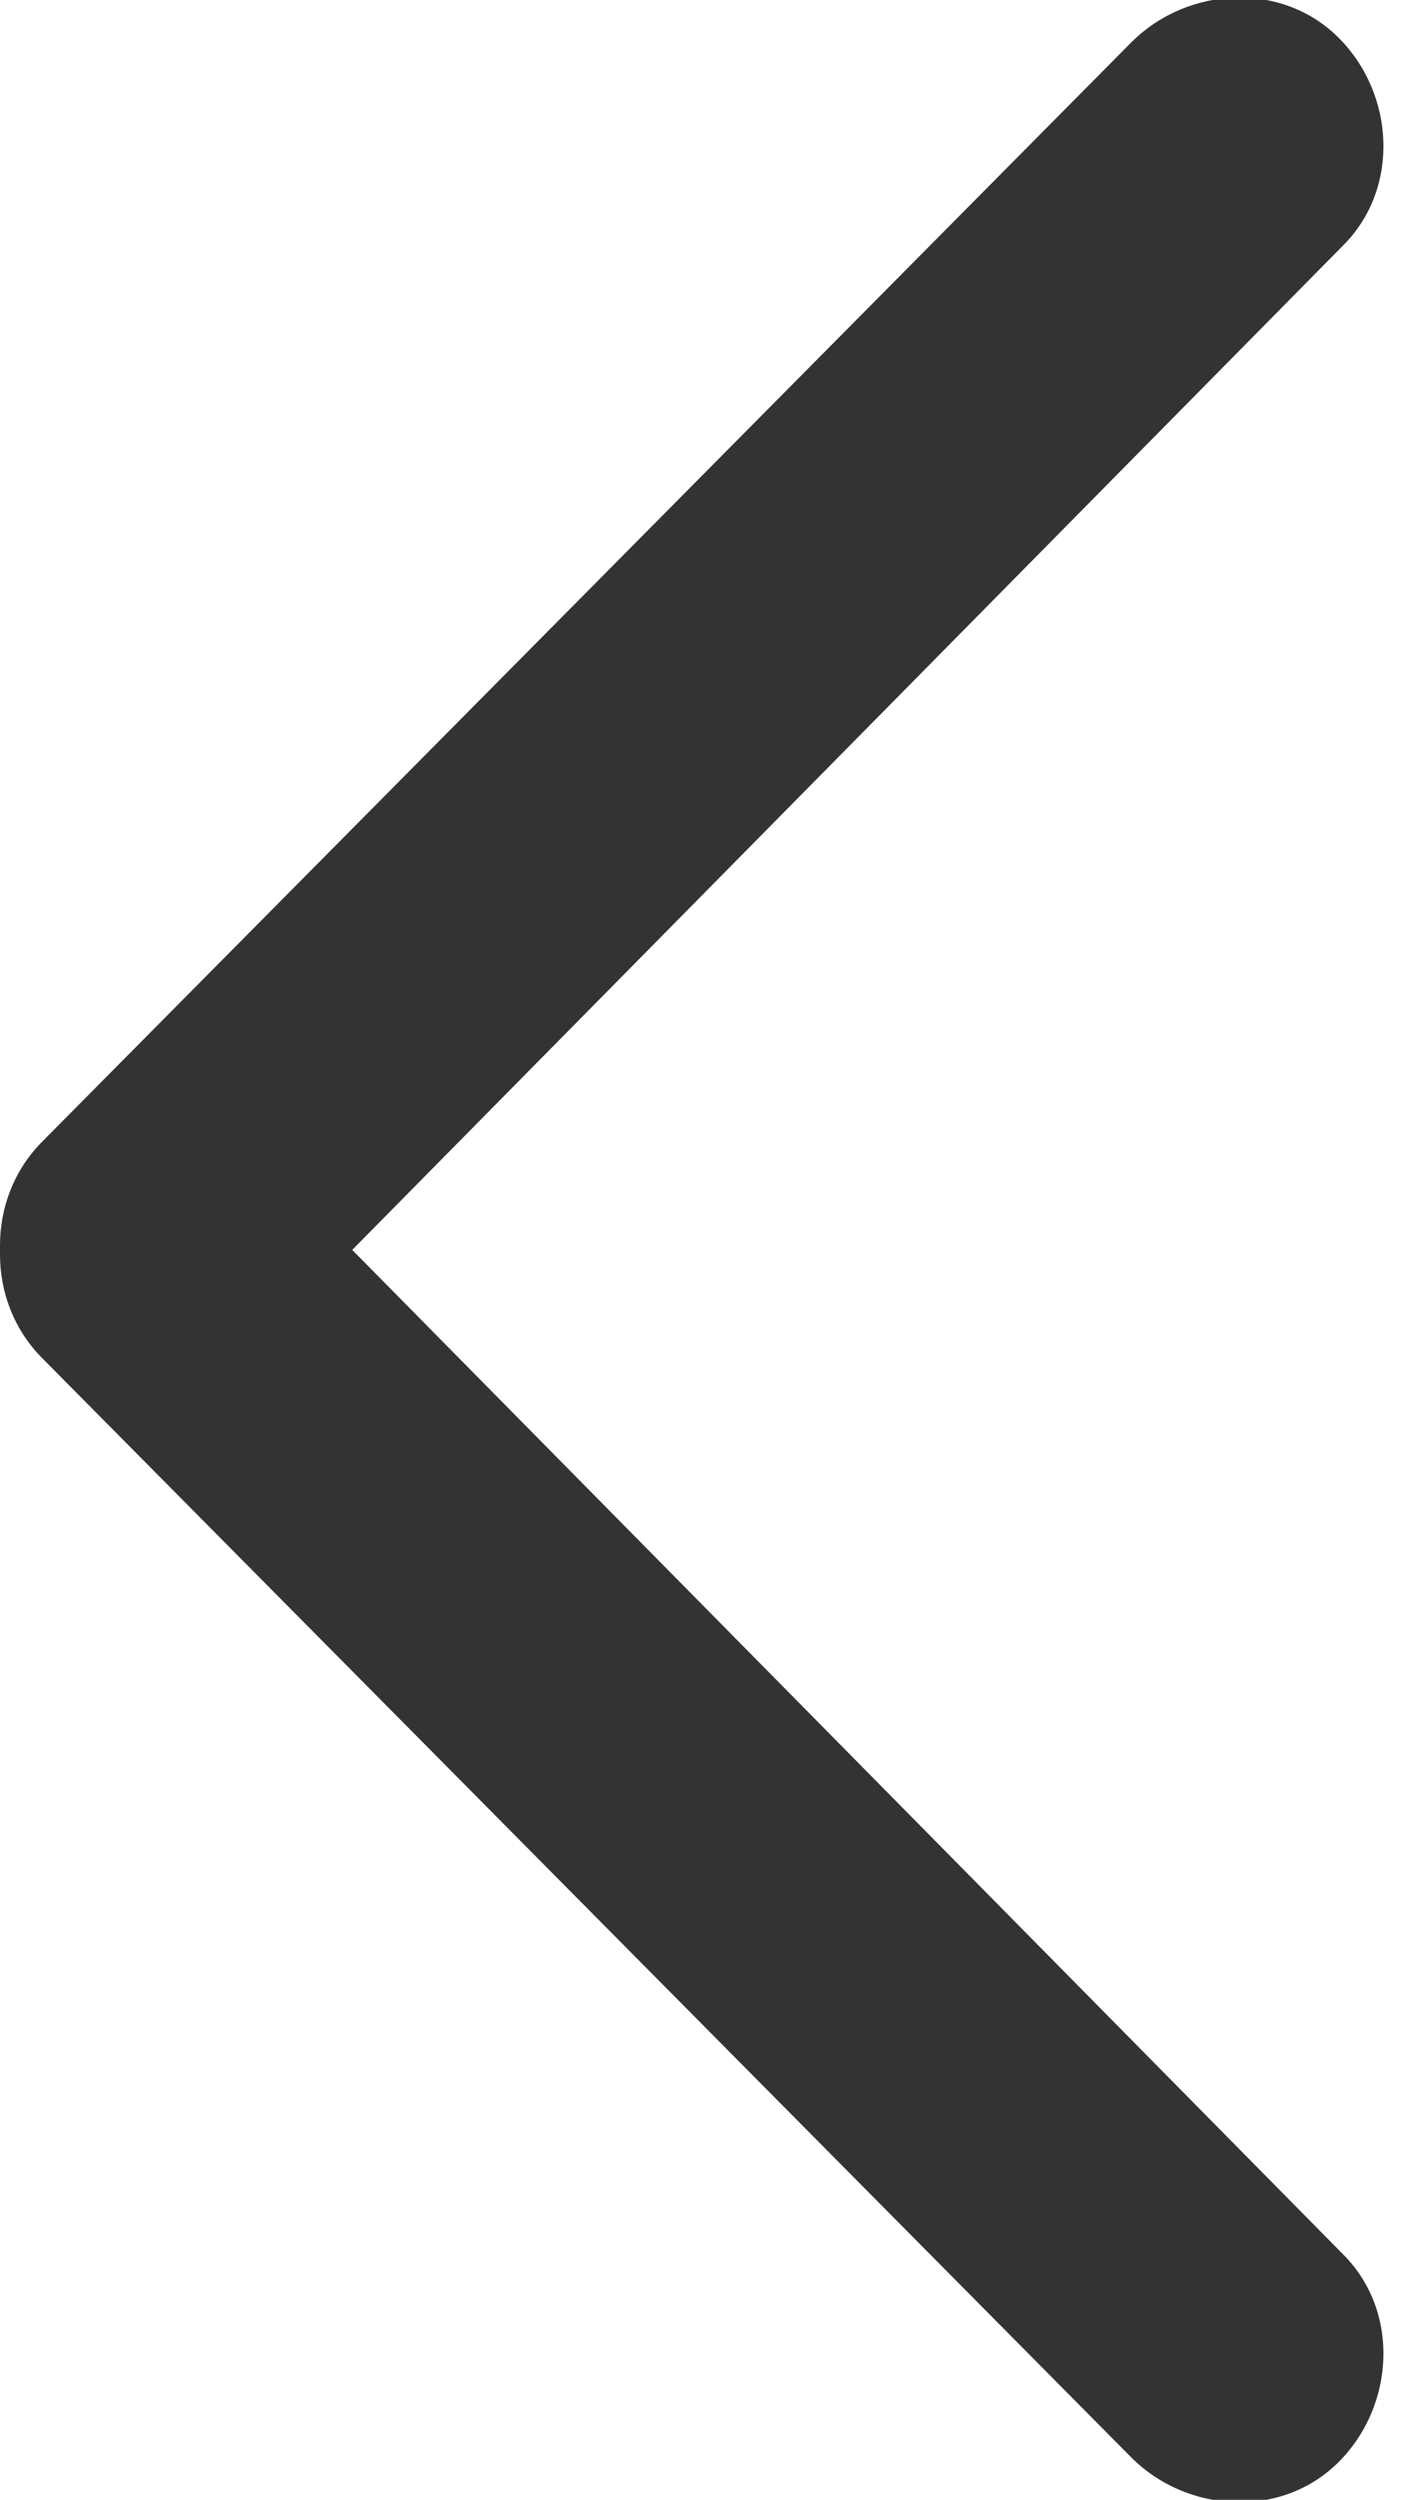 <svg version="1.1" id="final" xmlns="http://www.w3.org/2000/svg" x="0" y="0" viewBox="0 0 30 53" xml:space="preserve"><style>.st0{fill:#333}</style><path class="st0" d="M0 26.4c0-.8.3-1.6.9-2.2L24 .9c1.2-1.2 3.2-1.3 4.4-.1 1.2 1.2 1.3 3.2.1 4.4L5.4 28.6c-1.2 1.2-3.2 1.3-4.4.1-.7-.6-1-1.5-1-2.3z"/><path class="st0" d="M0 26.6c0 .8.3 1.6.9 2.2L24 52.1c1.2 1.2 3.2 1.3 4.4.1 1.2-1.2 1.3-3.2.1-4.4L5.4 24.4c-1.2-1.2-3.2-1.3-4.4-.1-.7.6-1 1.5-1 2.3z"/></svg>